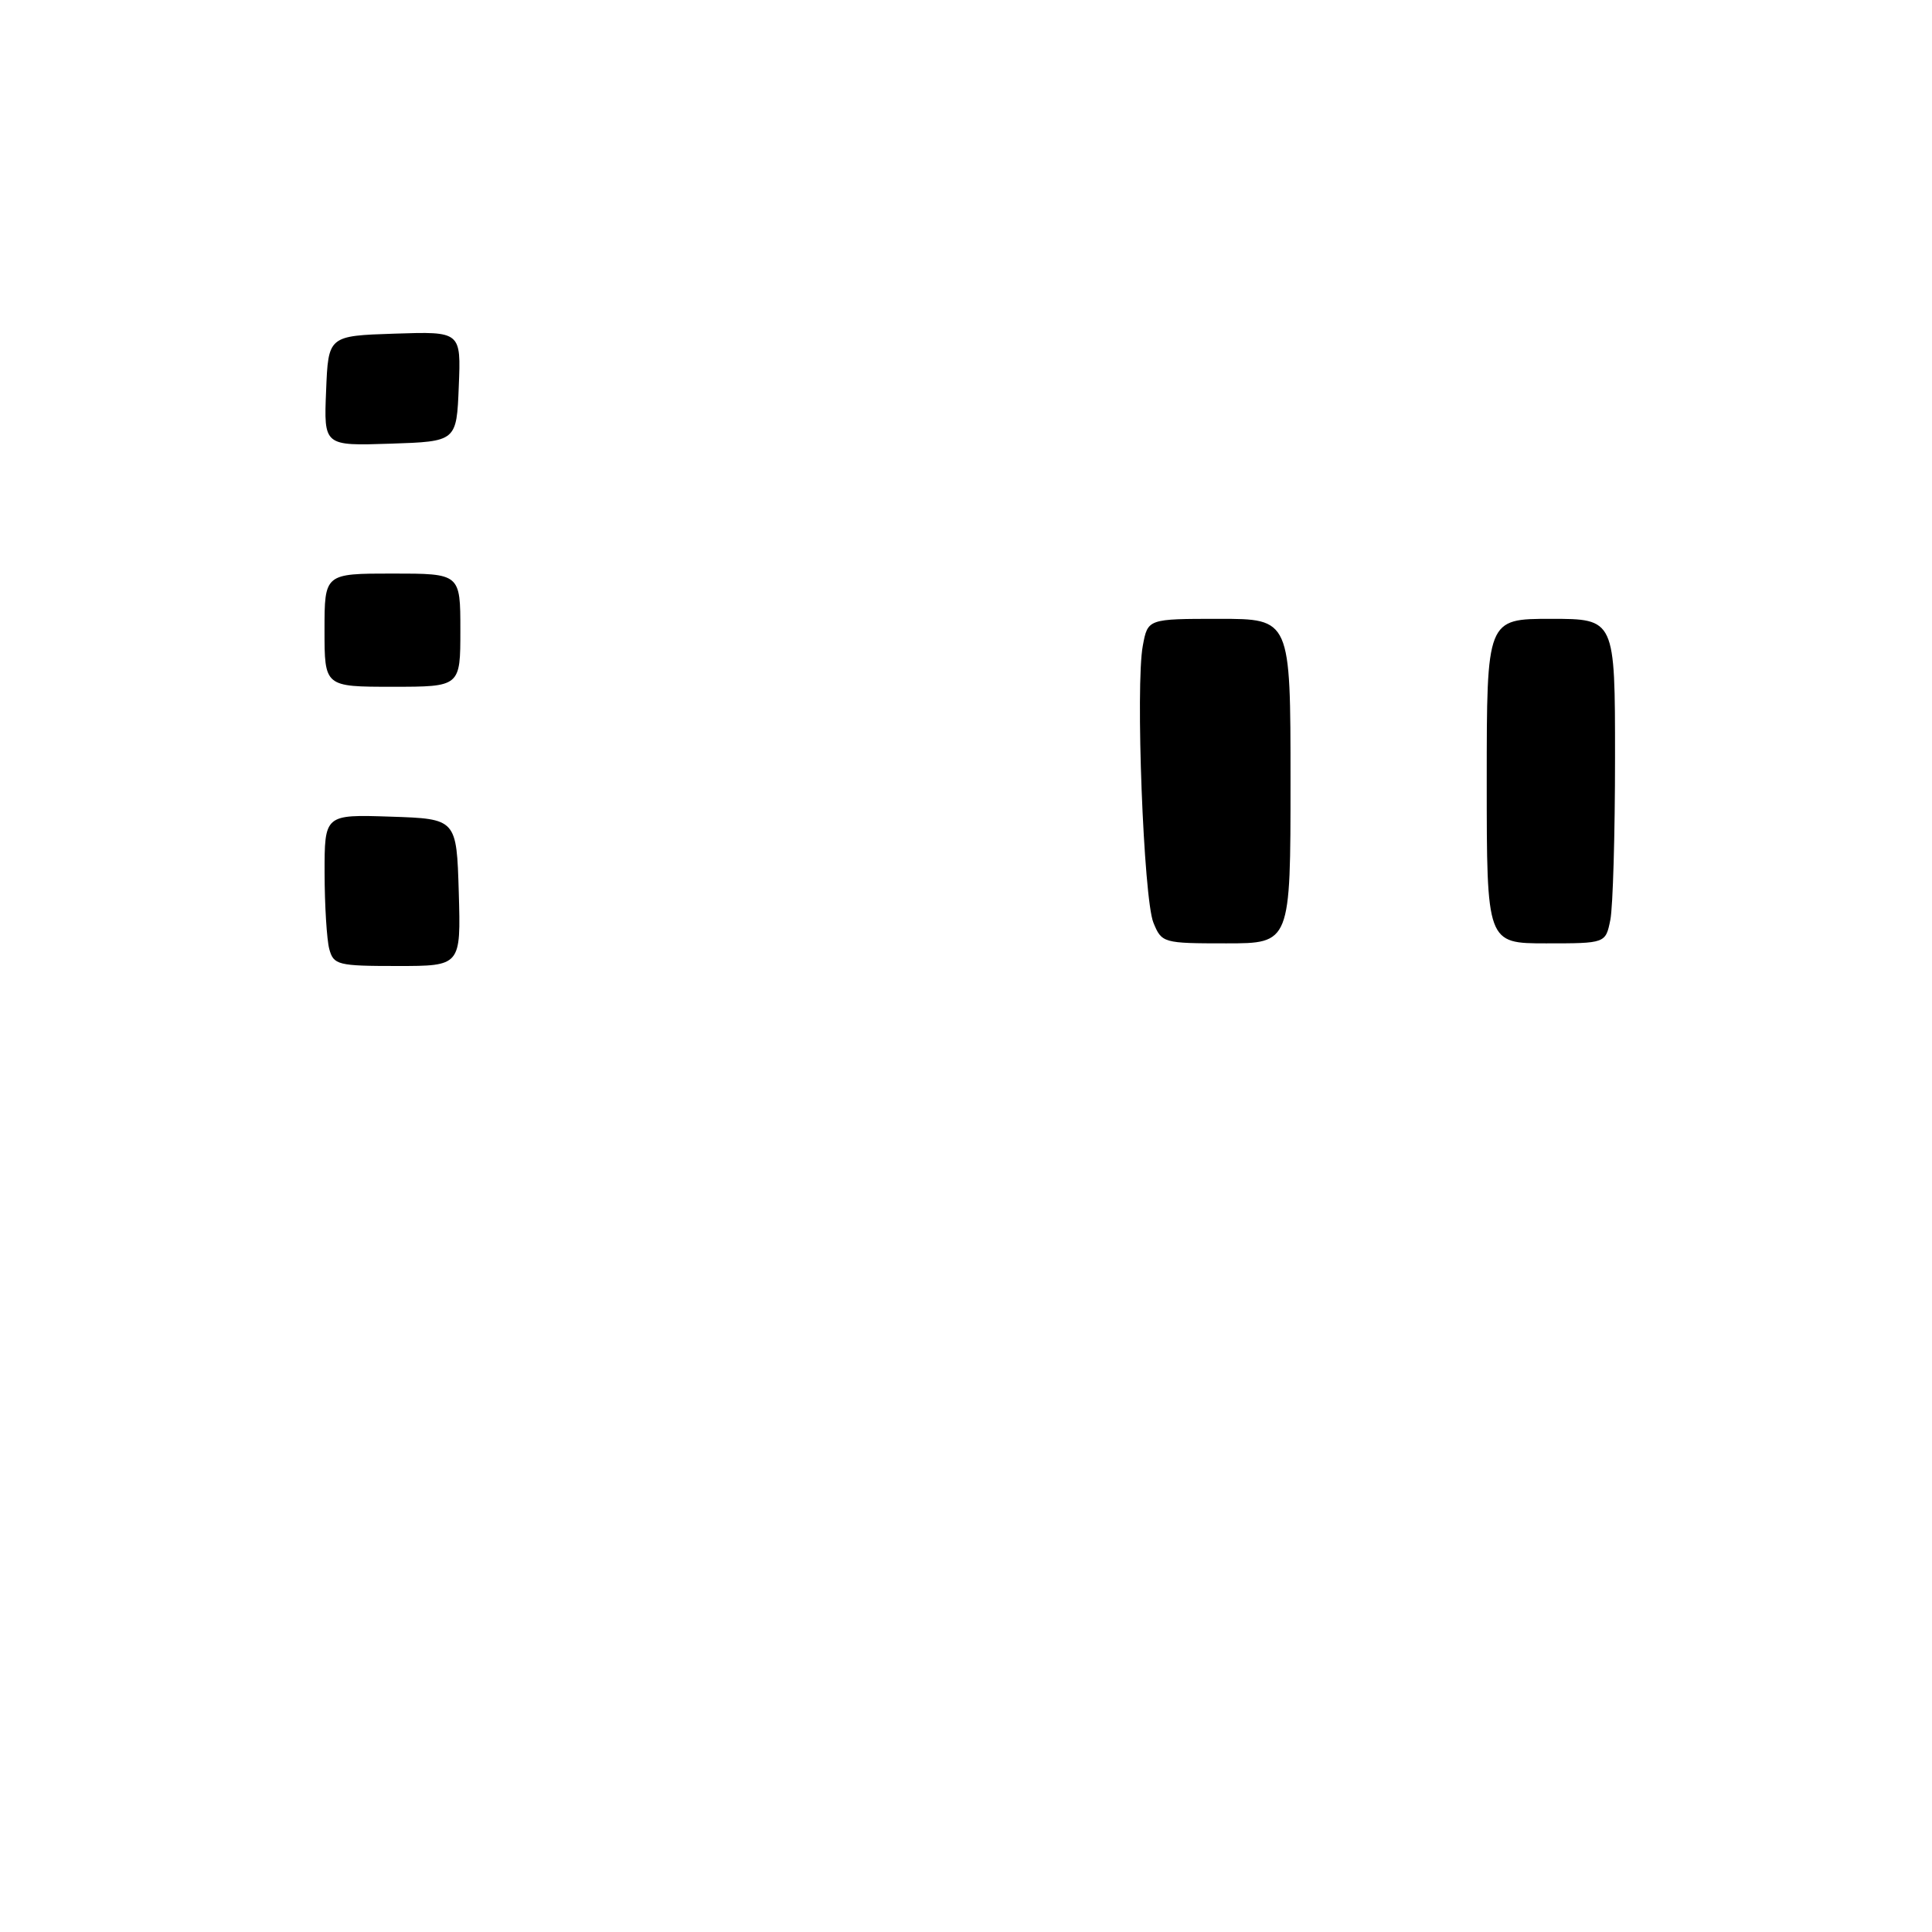 <?xml version="1.0" encoding="UTF-8" standalone="no"?>
<!DOCTYPE svg PUBLIC "-//W3C//DTD SVG 1.1//EN" "http://www.w3.org/Graphics/SVG/1.1/DTD/svg11.dtd" >
<svg xmlns="http://www.w3.org/2000/svg" xmlns:xlink="http://www.w3.org/1999/xlink" version="1.1" viewBox="0 0 256 256">
 <g >
 <path fill="currentColor"
d=" M 43.63 125.75 C 43.30 124.51 43.02 119.99 43.01 115.71 C 43.00 107.92 43.00 107.92 51.75 108.21 C 60.50 108.50 60.50 108.50 60.79 118.25 C 61.07 128.00 61.07 128.00 52.65 128.00 C 44.77 128.00 44.20 127.86 43.63 125.75 Z  M 152.83 122.25 C 151.53 119.05 150.44 90.78 151.43 85.55 C 152.09 82.00 152.09 82.00 161.55 82.00 C 171.00 82.00 171.00 82.00 171.00 103.50 C 171.00 125.00 171.00 125.00 162.48 125.00 C 154.11 125.00 153.93 124.95 152.83 122.25 Z  M 197.00 103.50 C 197.00 82.00 197.00 82.00 205.50 82.00 C 214.00 82.00 214.00 82.00 214.00 100.38 C 214.00 110.48 213.72 120.16 213.38 121.88 C 212.75 125.00 212.75 125.00 204.88 125.00 C 197.00 125.00 197.00 125.00 197.00 103.50 Z  M 43.00 83.50 C 43.00 76.00 43.00 76.00 52.00 76.00 C 61.00 76.00 61.00 76.00 61.00 83.50 C 61.00 91.00 61.00 91.00 52.00 91.00 C 43.00 91.00 43.00 91.00 43.00 83.50 Z  M 43.21 51.79 C 43.50 44.50 43.50 44.50 52.29 44.21 C 61.09 43.92 61.09 43.92 60.79 51.21 C 60.50 58.50 60.50 58.50 51.71 58.79 C 42.91 59.08 42.91 59.08 43.21 51.79 Z "/>
</g>
</svg>
